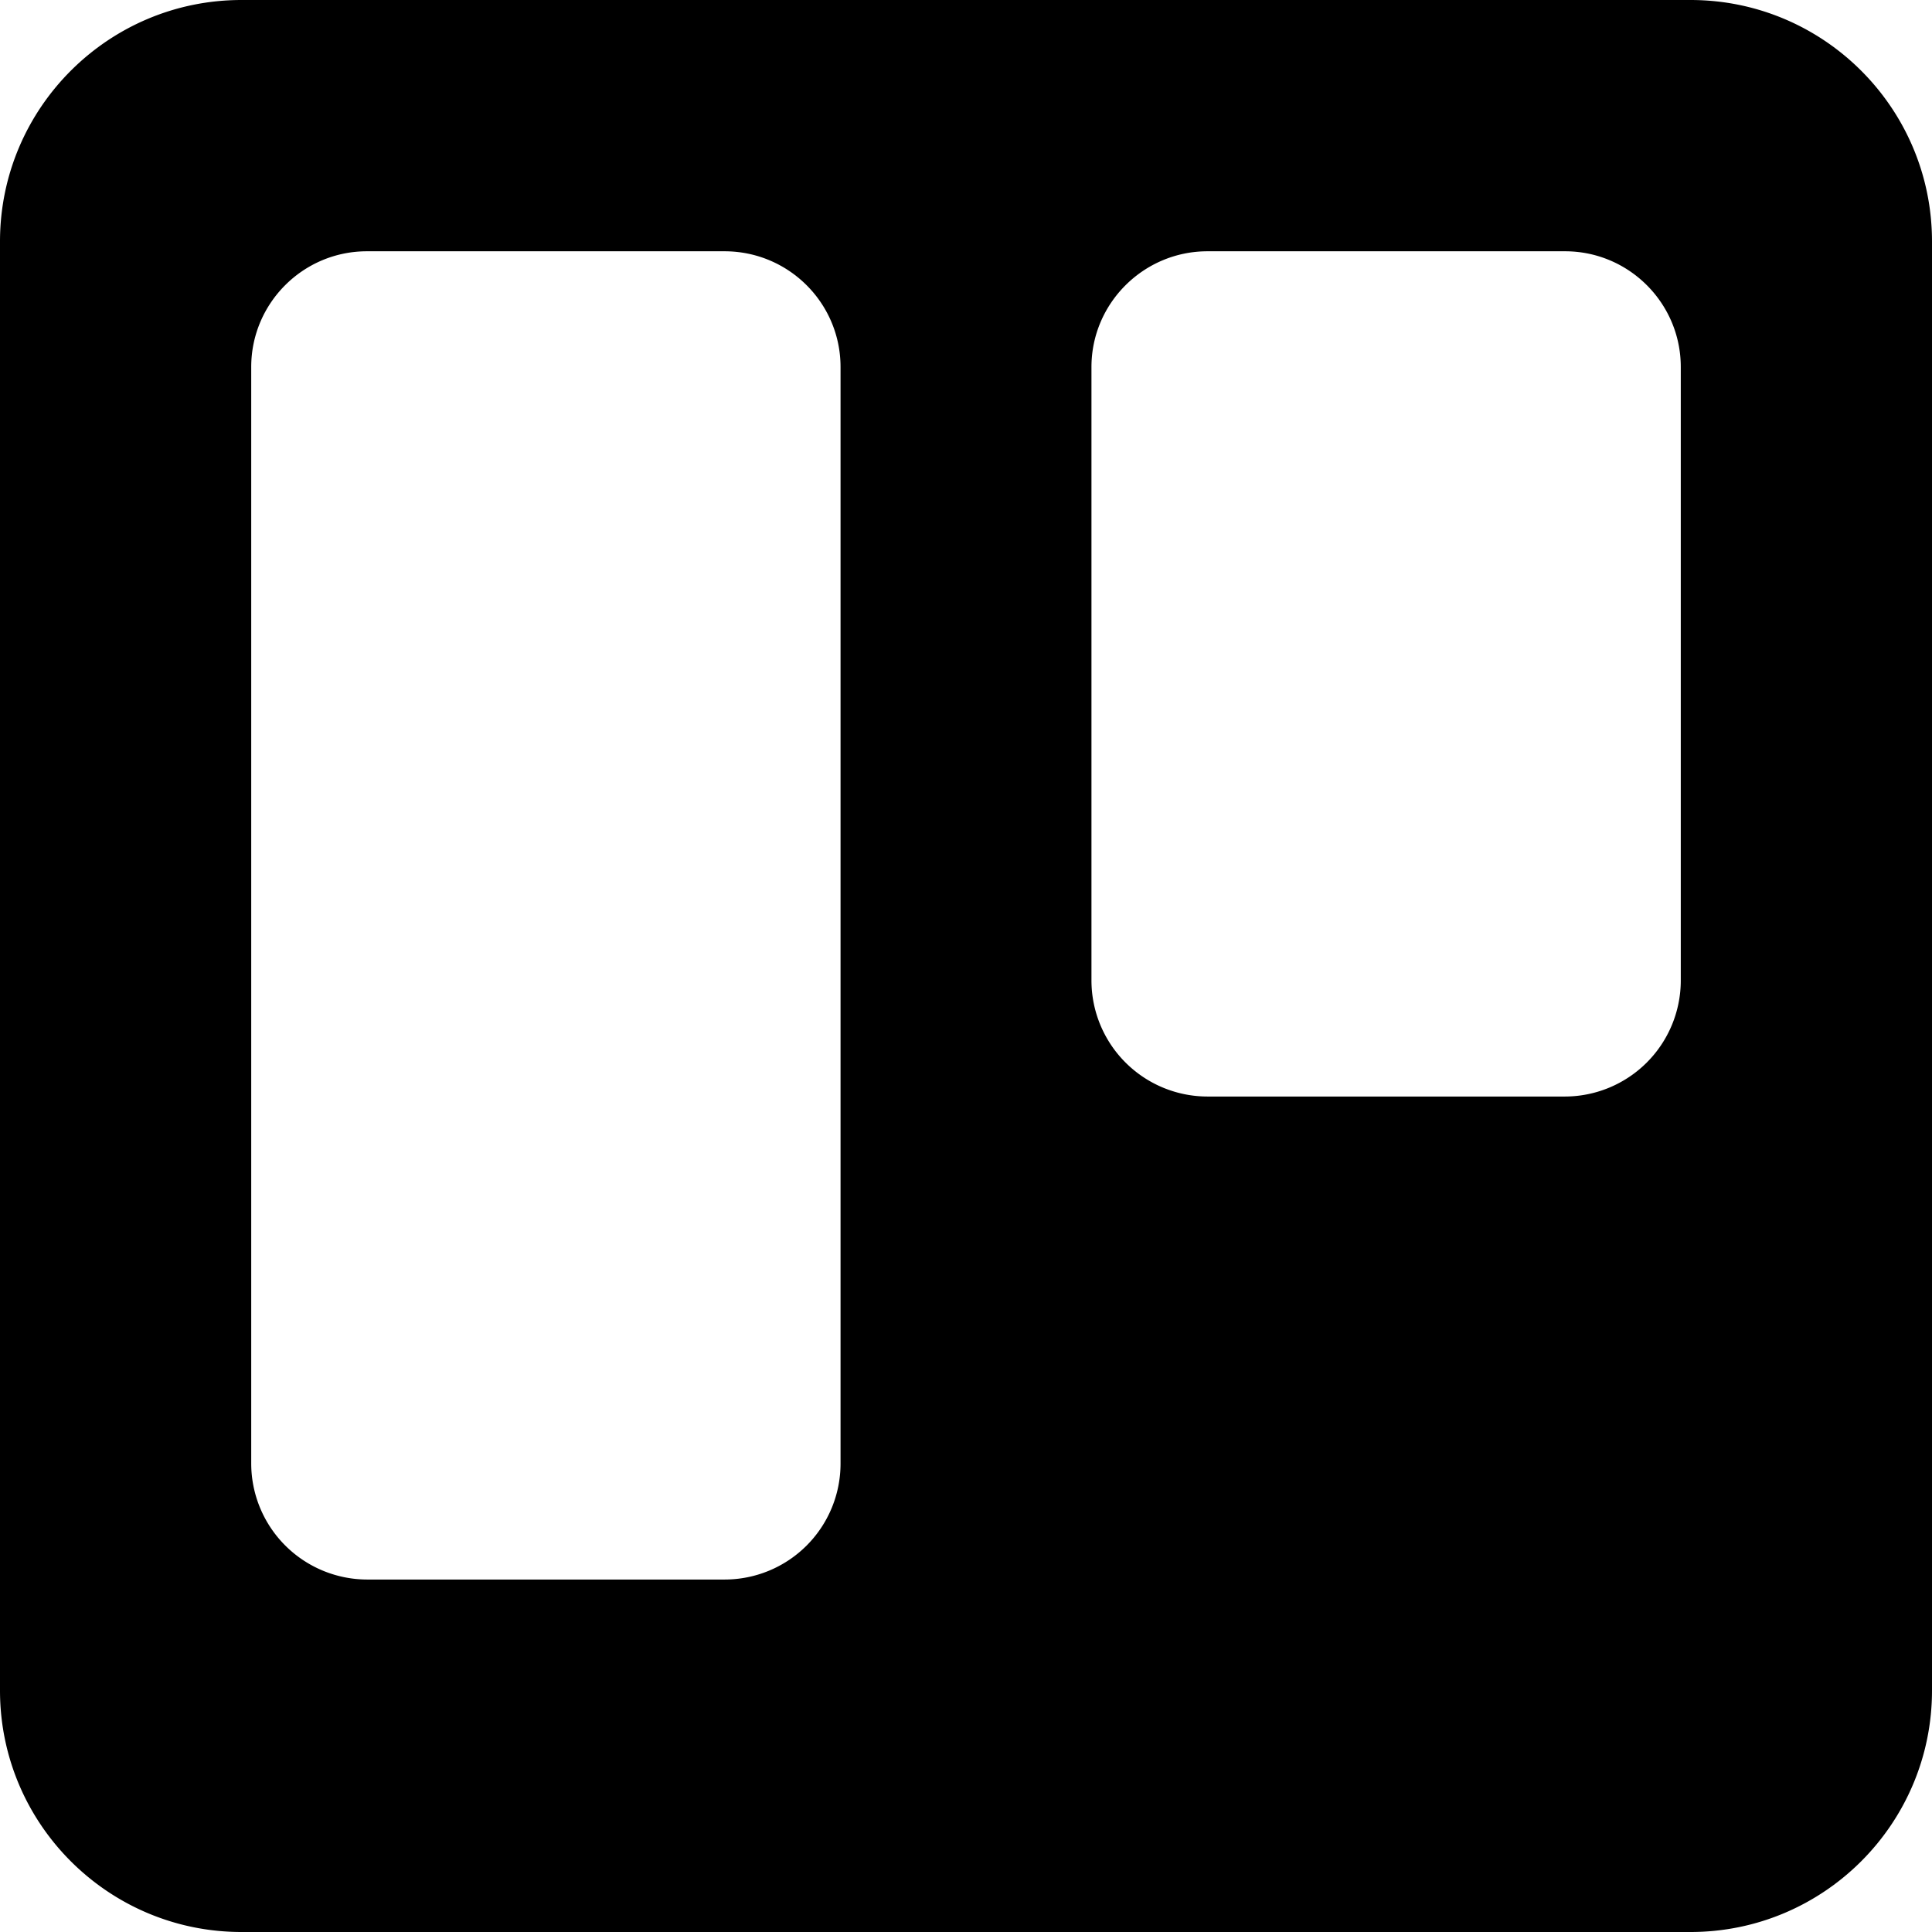 <svg xmlns="http://www.w3.org/2000/svg" xmlns:xlink="http://www.w3.org/1999/xlink" width="32" height="32" viewBox="0 0 32 32"><path fill="currentColor" d="M28 0H4C1.792 0 0 1.792 0 4v24c0 2.208 1.792 4 4 4h24c2.208 0 4-1.792 4-4V4c0-2.208-1.792-4-4-4M13.922 24.24A1.92 1.92 0 0 1 12 26.162H6.078a1.924 1.924 0 0 1-1.917-1.922V6.079c0-1.057.859-1.917 1.917-1.917H12c1.063 0 1.922.859 1.922 1.917zm13.917-8a1.923 1.923 0 0 1-1.917 1.922H20a1.924 1.924 0 0 1-1.922-1.922V6.079c0-1.057.865-1.917 1.922-1.917h5.922c1.057 0 1.917.859 1.917 1.917z"/></svg>